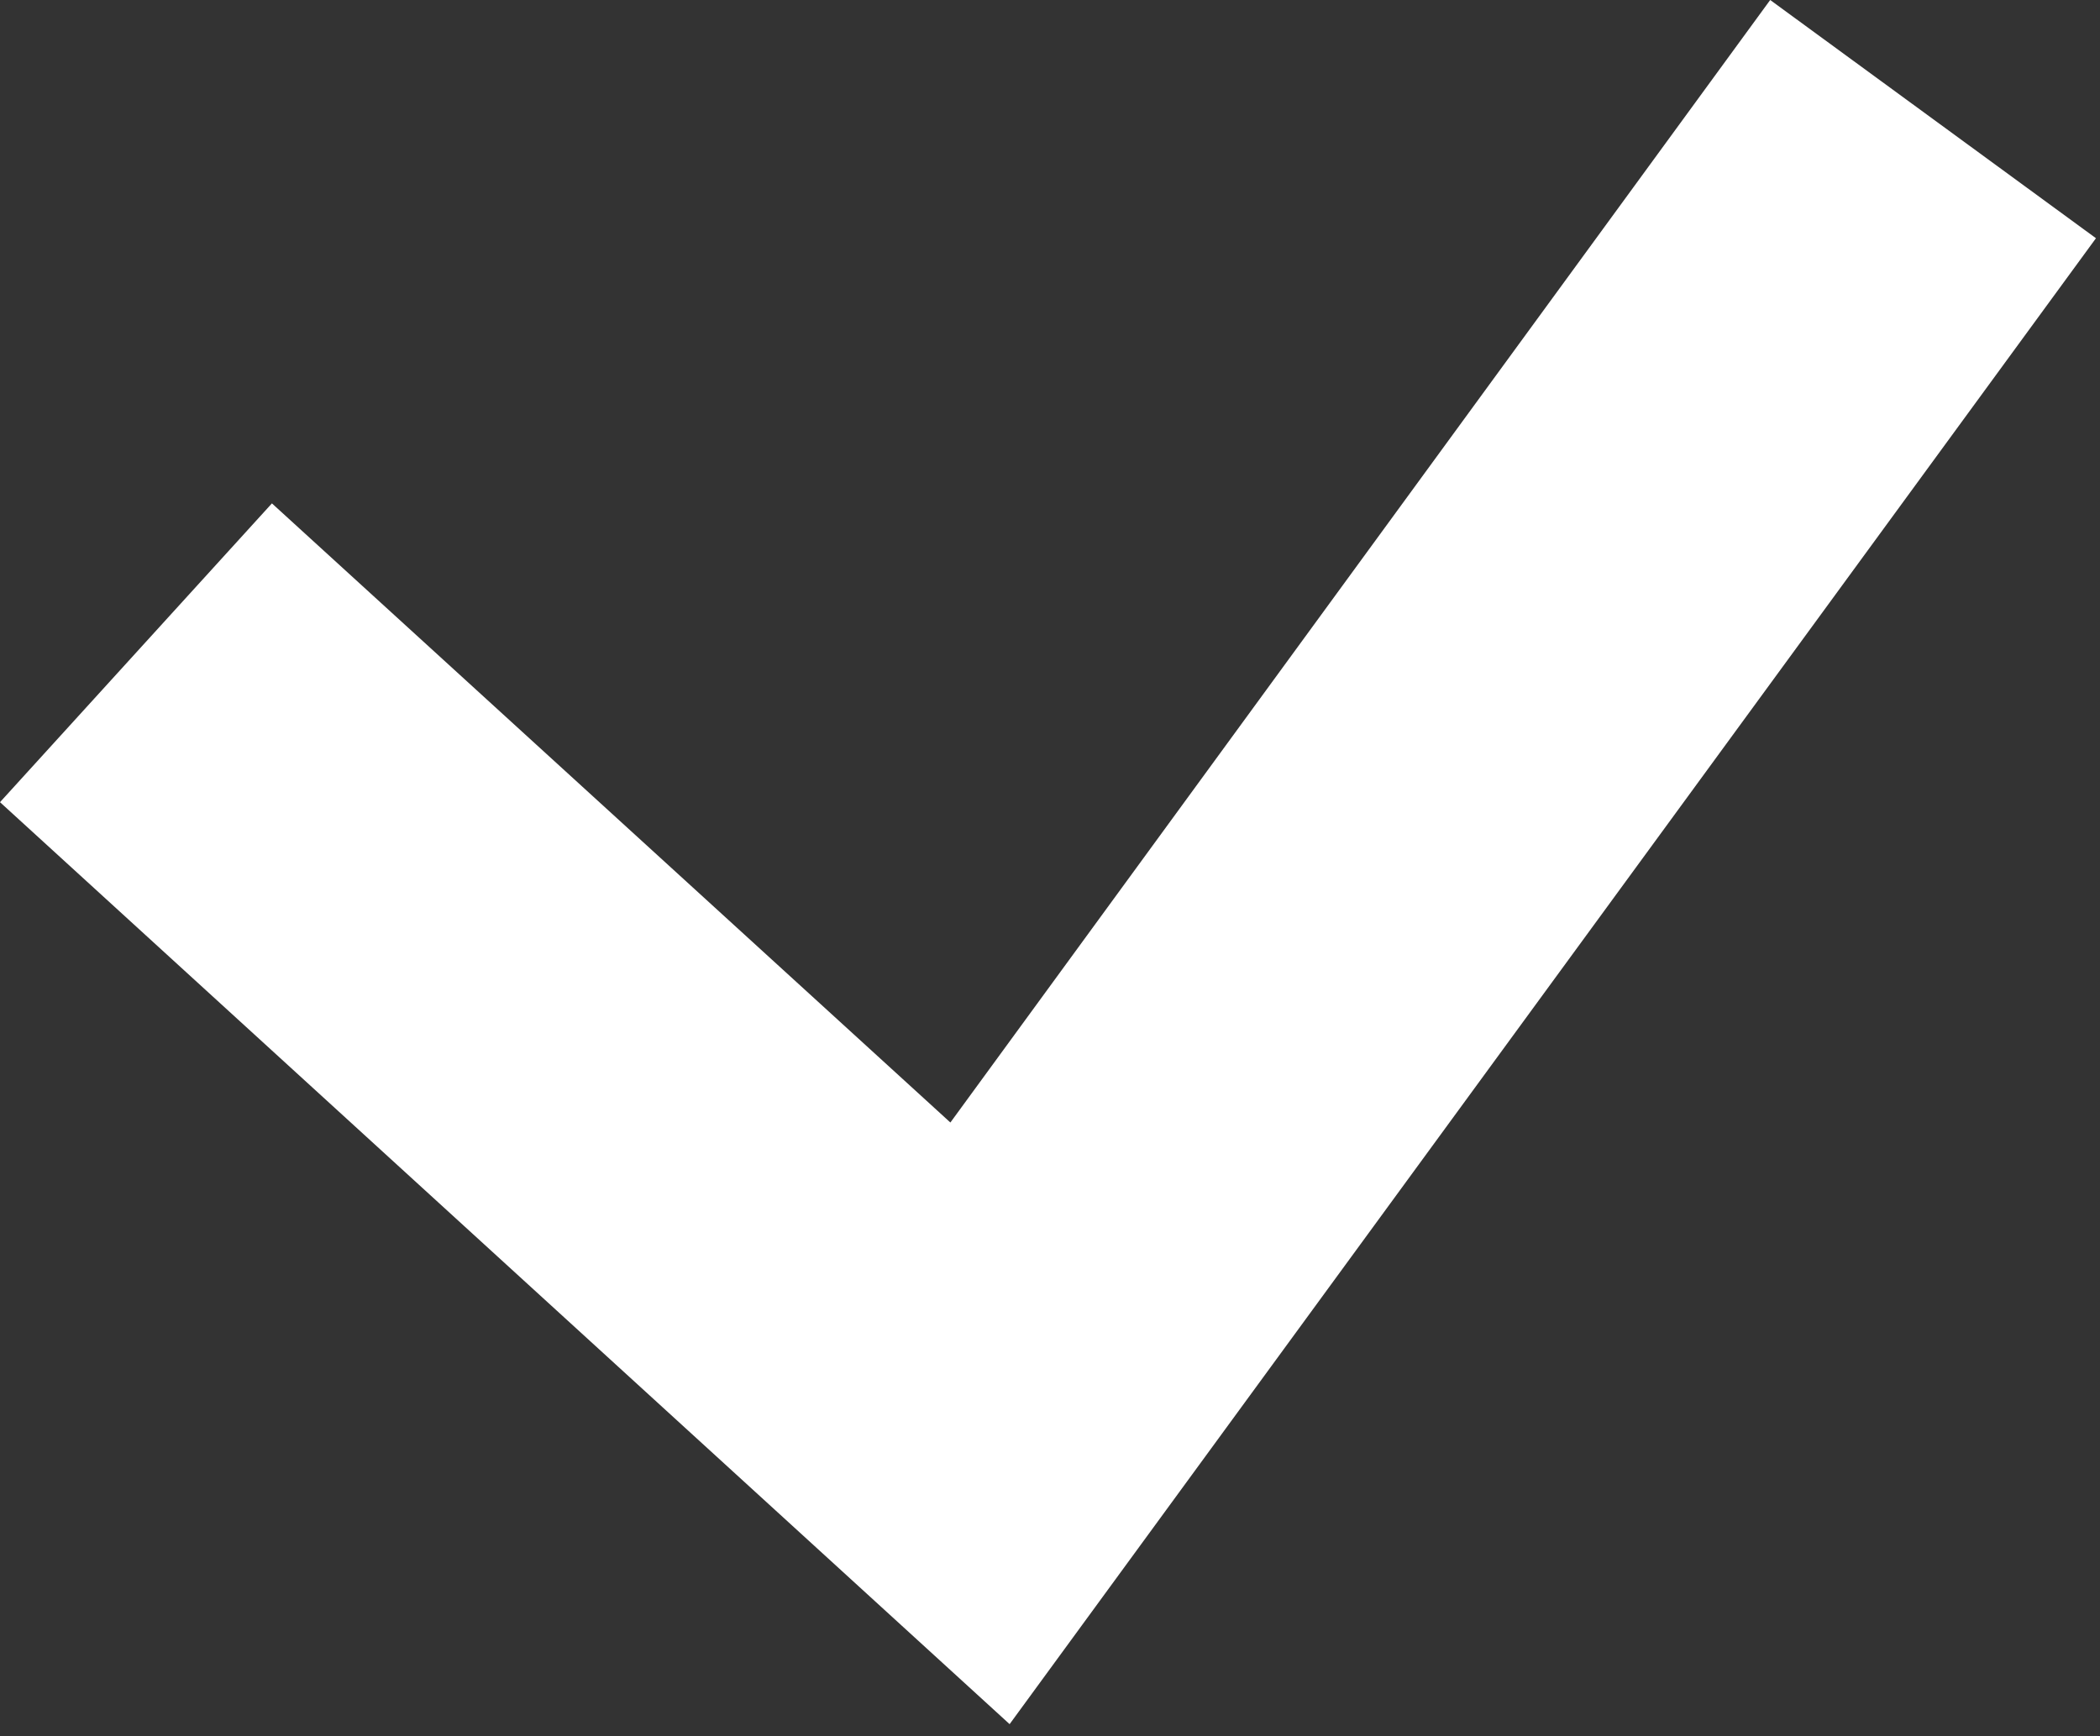 <?xml version="1.0" encoding="UTF-8" standalone="no"?>
<svg width="156px" height="129px" viewBox="0 0 156 129" version="1.1" xmlns="http://www.w3.org/2000/svg" xmlns:xlink="http://www.w3.org/1999/xlink" xmlns:sketch="http://www.bohemiancoding.com/sketch/ns">
    <rect x="0" y="0" width="156" height="129" fill="#333333" stroke="none"/>
    <!-- Generator: Sketch Beta 3.1 (8657) - http://www.bohemiancoding.com/sketch -->
    <title>Shape</title>
    <desc>Created with Sketch Beta.</desc>
    <defs></defs>
    <g id="Page-1" stroke="none" stroke-width="1" fill="none" fill-rule="evenodd" sketch:type="MSPage">
        <path d="M75,128.1 L0,59.6 L20.2,37.4 L70.6,83.4 L131.5,0 L155.7,17.7 L75,128.1 Z" id="Shape" fill="#FFFFFF" sketch:type="MSShapeGroup"></path>
    </g>
</svg>